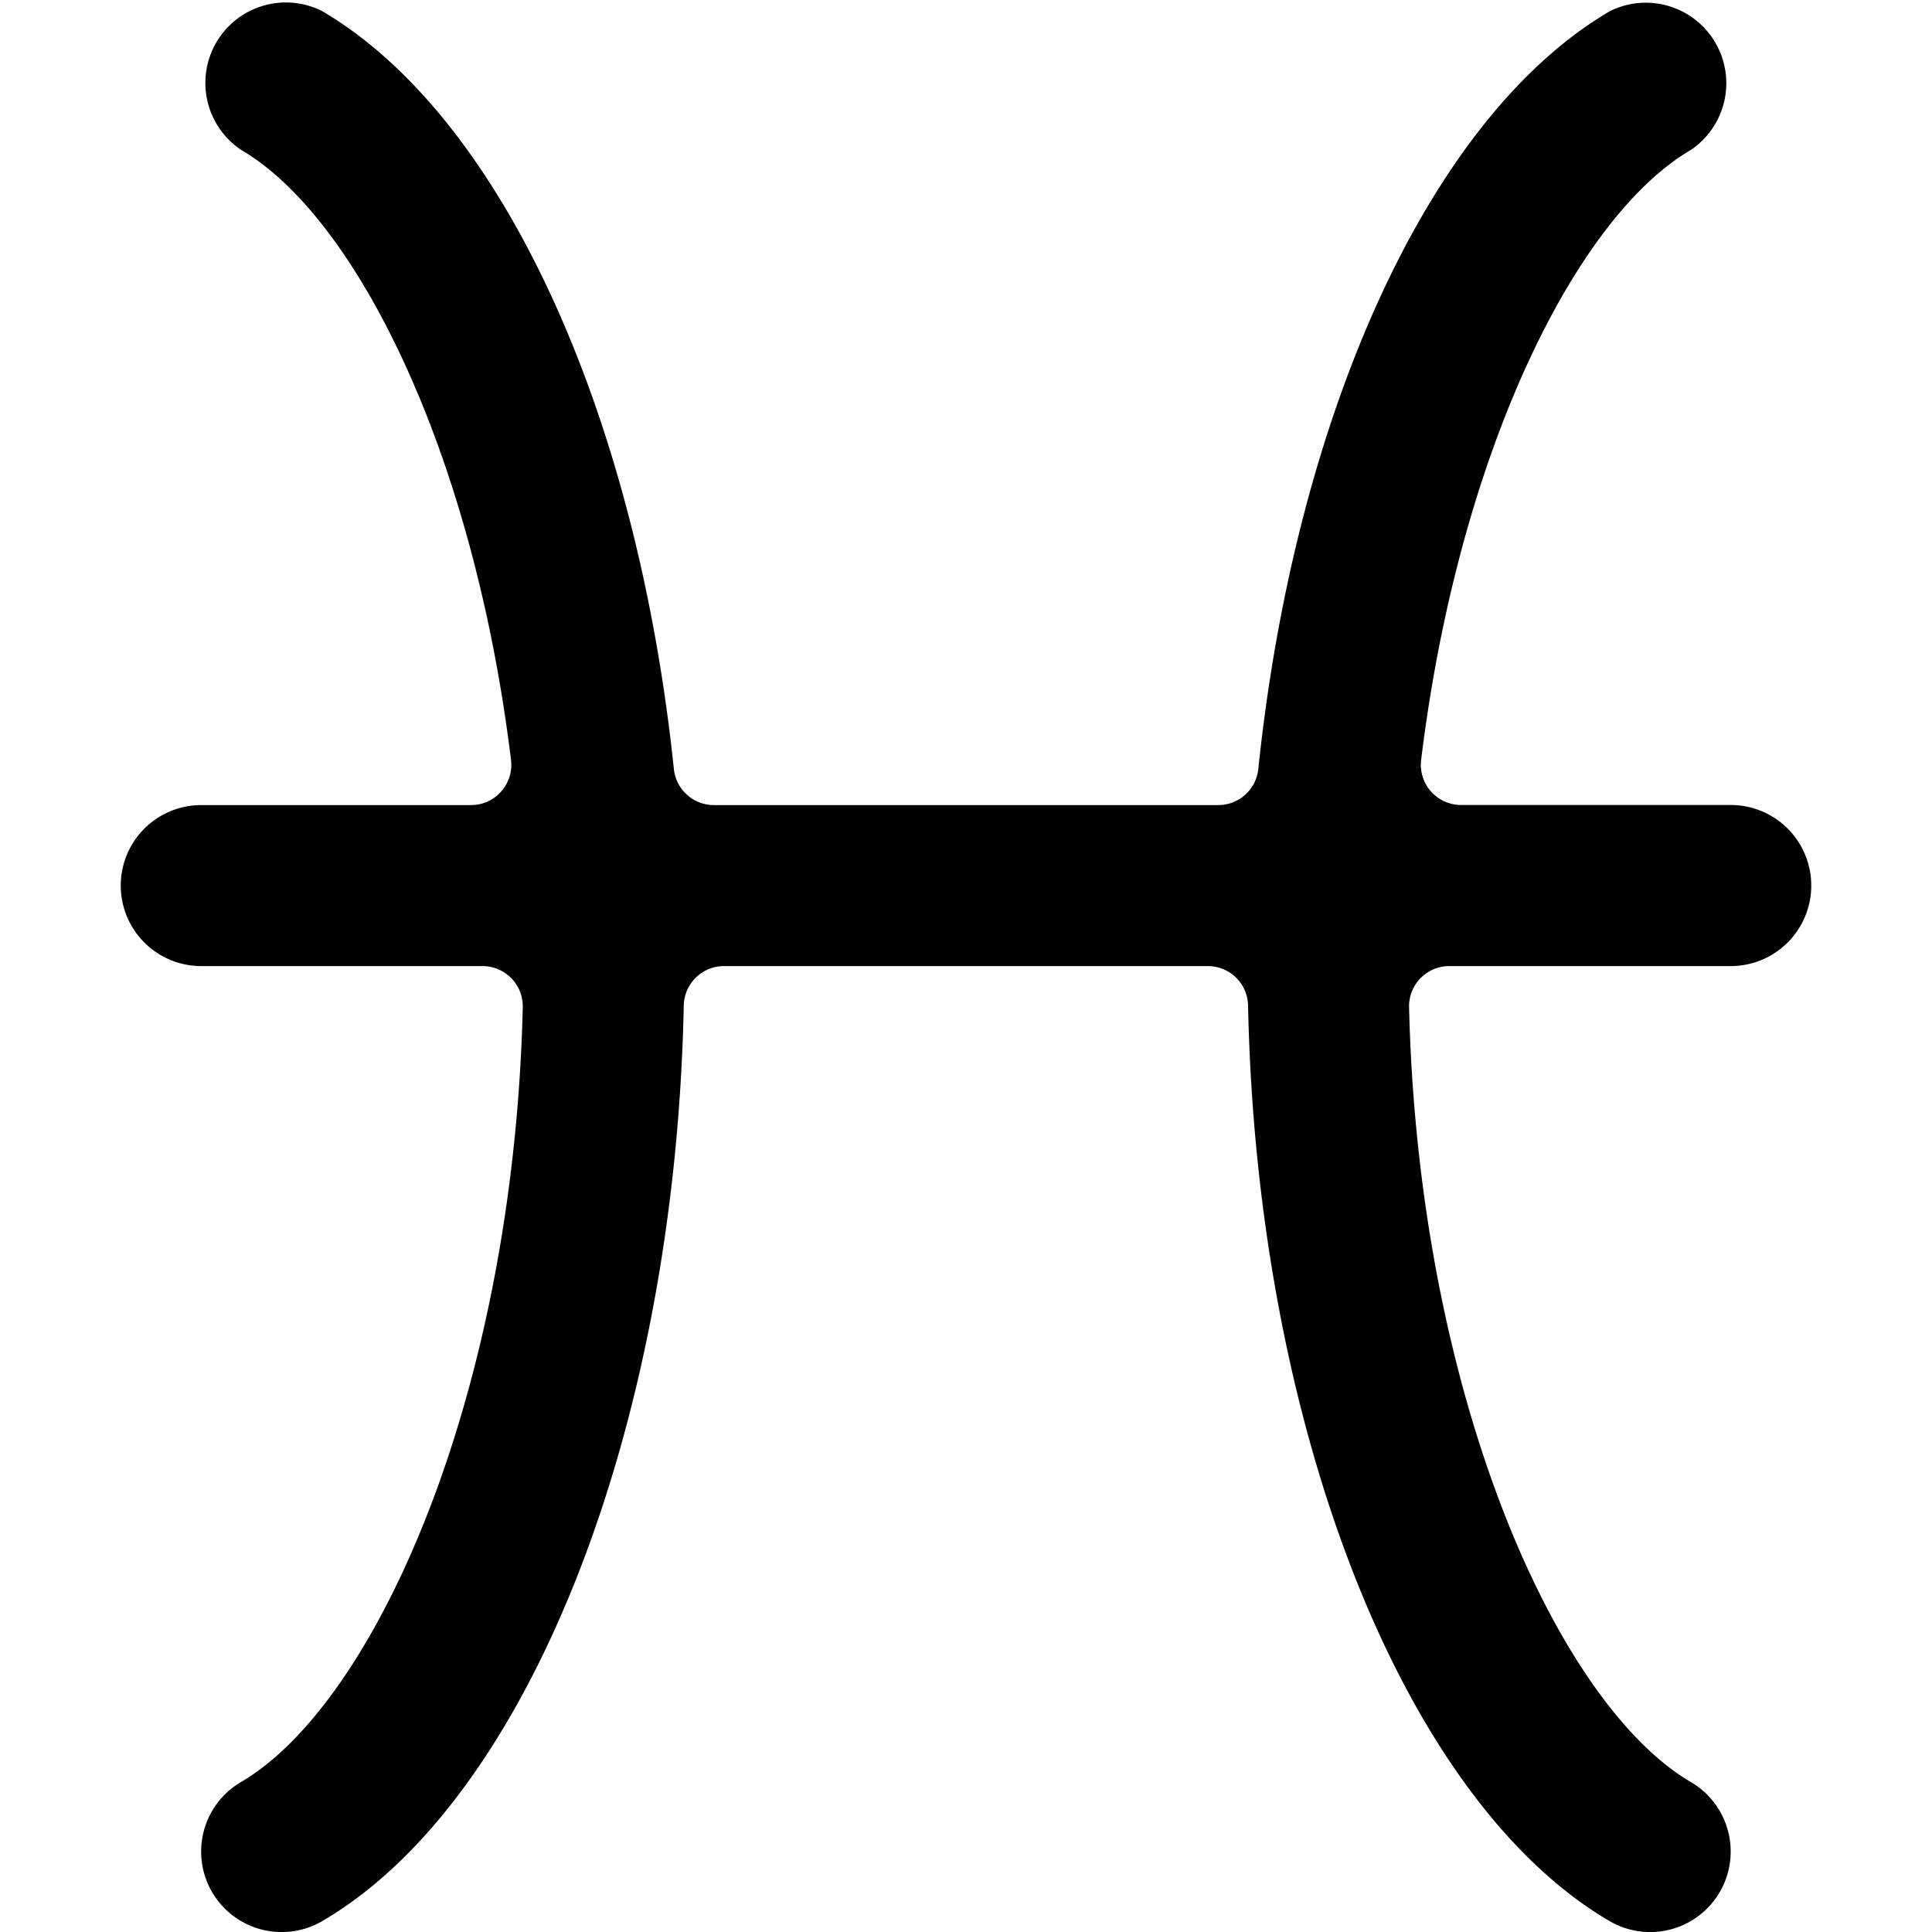 <svg xmlns="http://www.w3.org/2000/svg" viewBox="0 0 24 24"><title>astrology-cancer</title><path d="M22.5,11a1,1,0,0,0-1-1H18.154a.5.5,0,0,1-.5-.561c.469-3.832,1.928-6.745,3.348-7.575A1,1,0,0,0,20,.138c-2.241,1.311-3.91,5.011-4.369,9.416a.5.5,0,0,1-.5.447H8.871a.5.5,0,0,1-.5-.447c-.459-4.4-2.128-8.1-4.369-9.416A1,1,0,0,0,3,1.865c1.42.83,2.879,3.743,3.348,7.575a.5.5,0,0,1-.5.561H2.5a1,1,0,0,0,0,2H5.994a.5.5,0,0,1,.5.512c-.115,4.822-1.835,8.65-3.5,9.624a1,1,0,0,0,1.01,1.727c2.567-1.5,4.383-6.137,4.49-11.374a.5.5,0,0,1,.5-.489h6.01a.5.5,0,0,1,.5.489c.107,5.237,1.923,9.871,4.49,11.374a1,1,0,0,0,1.01-1.727c-1.664-.974-3.384-4.8-3.5-9.624a.5.5,0,0,1,.5-.512H21.5A1,1,0,0,0,22.5,11Z"/></svg>
